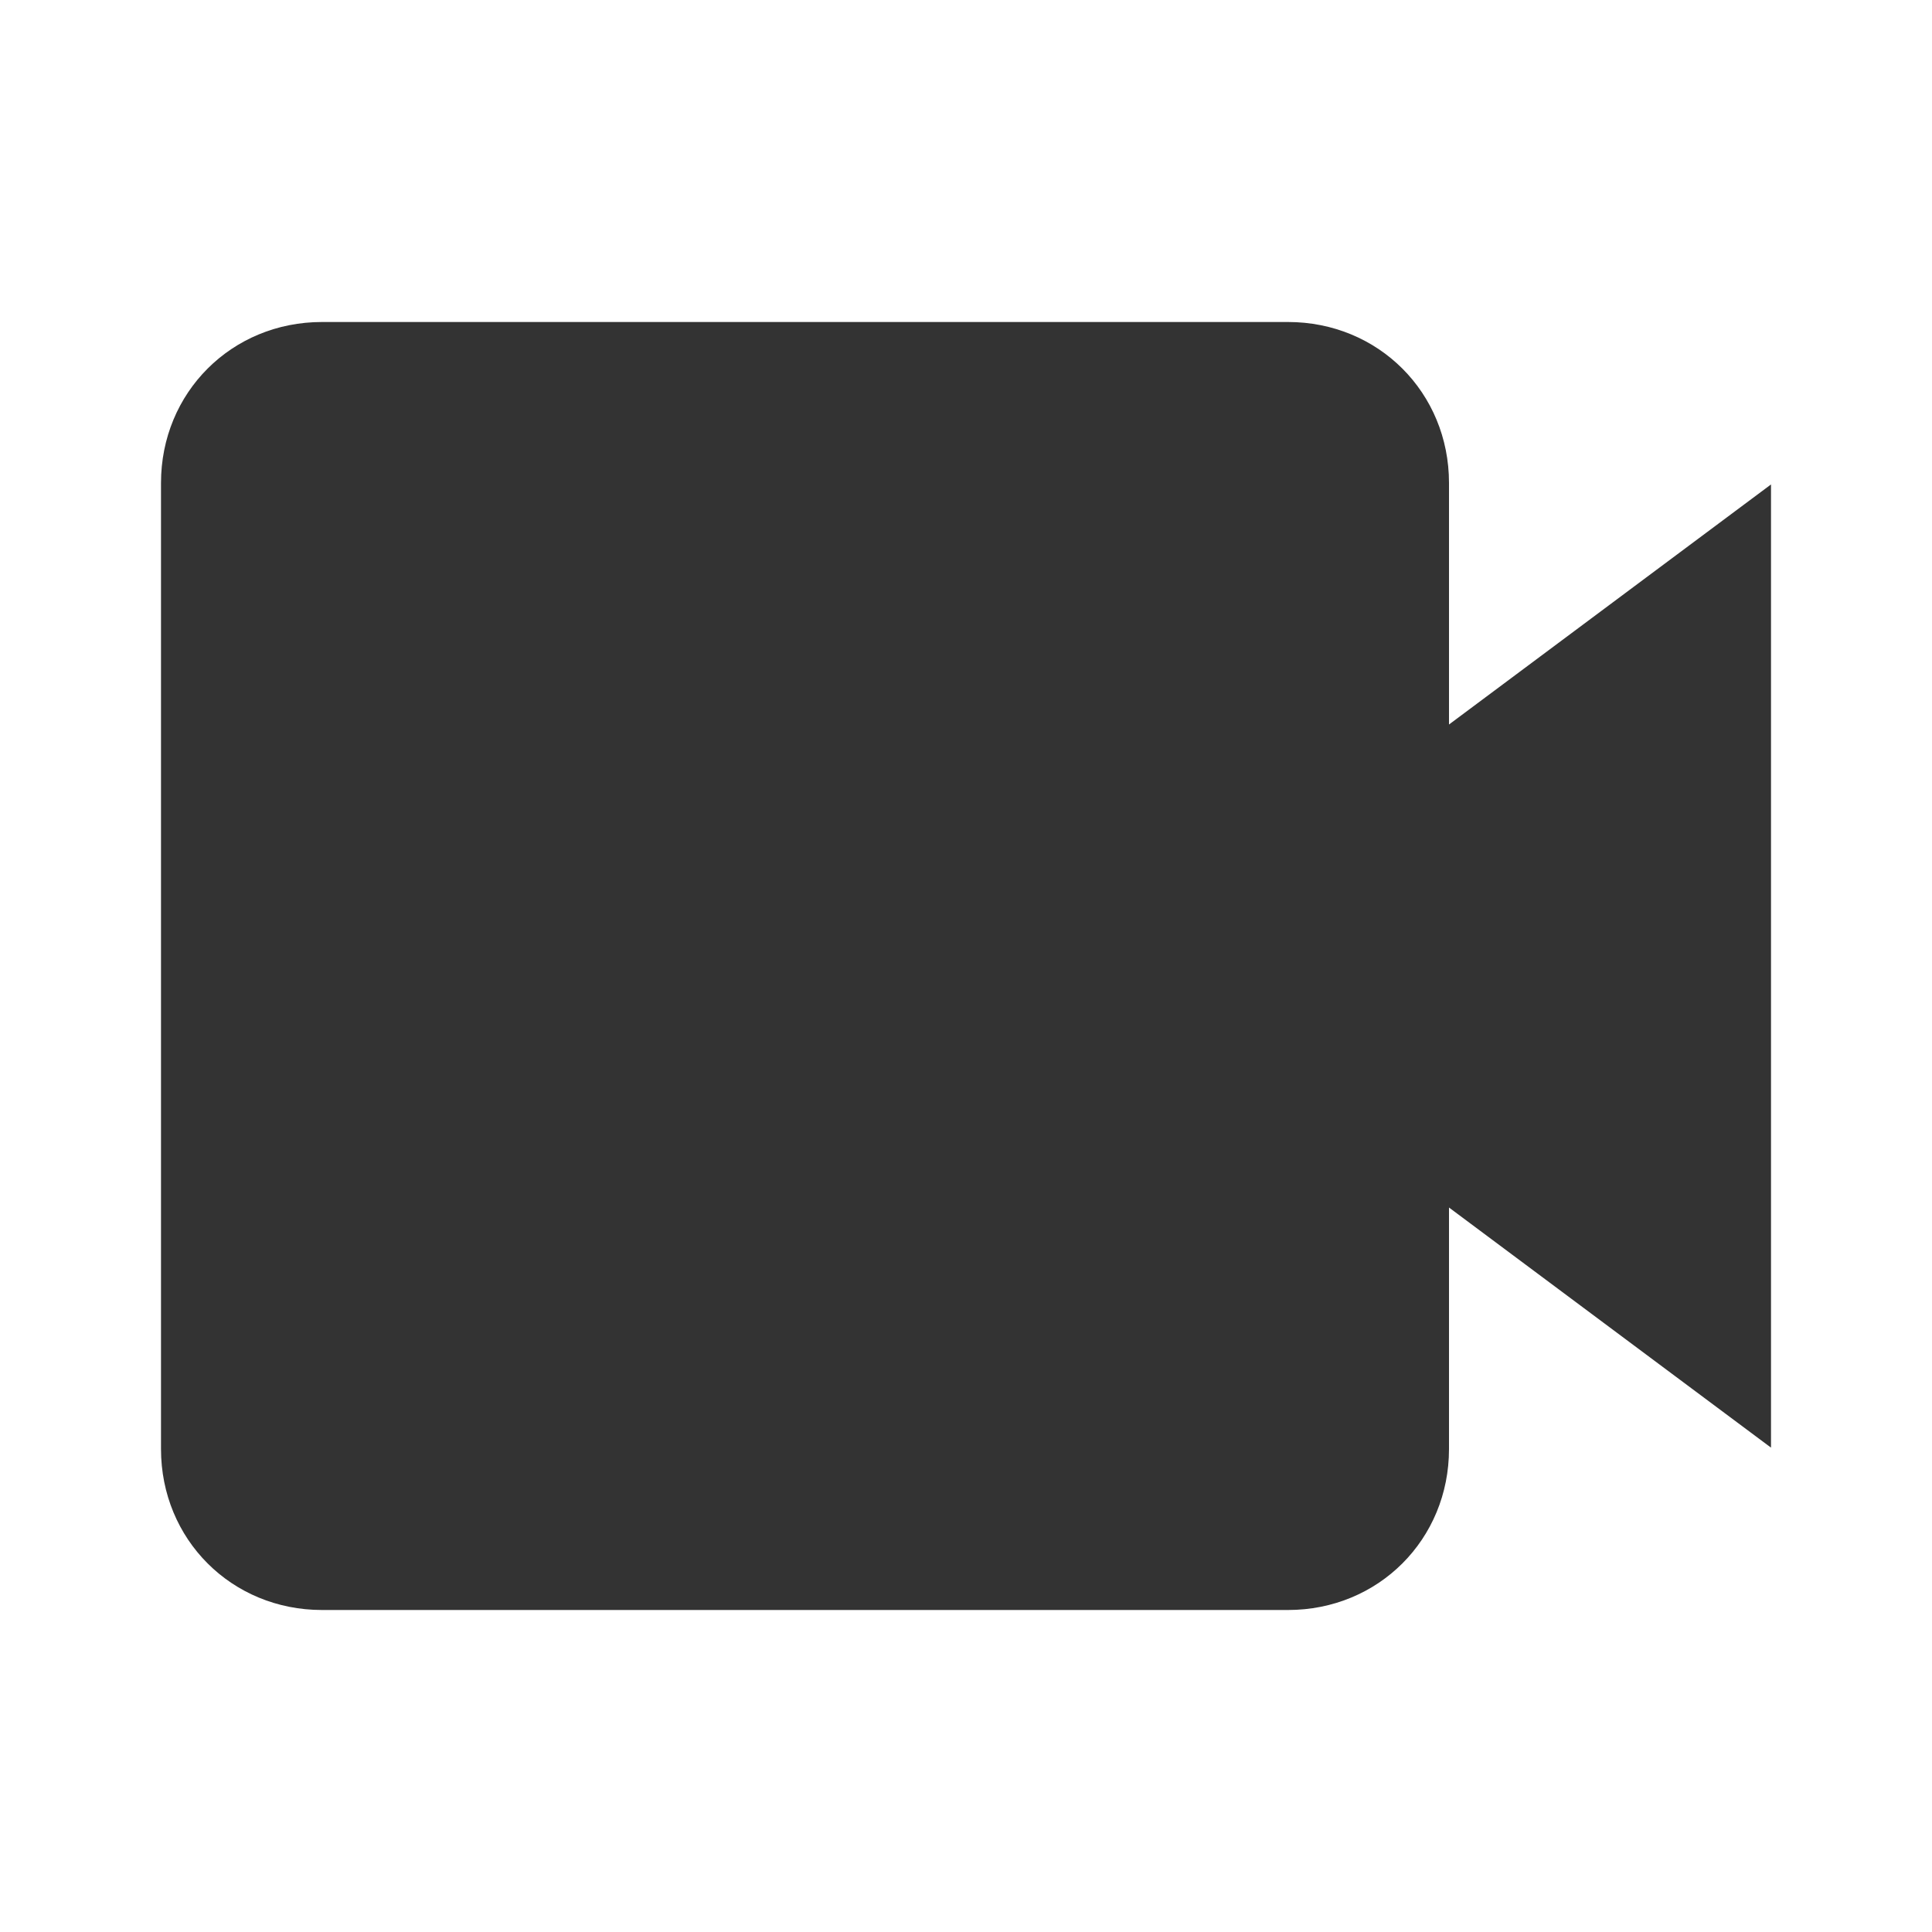 <svg width="24" height="24" viewBox="0 0 24 24" fill="none" xmlns="http://www.w3.org/2000/svg">
<path d="M2 6V18C2 19.123 2.877 20 4 20H16C17.123 20 18 19.123 18 18V6C18 4.877 17.123 4 16 4H4C2.877 4 2 4.877 2 6ZM22 6.018L16 10.491V13.509L22 17.983V6.018Z" fill="#333333"/>
</svg>
